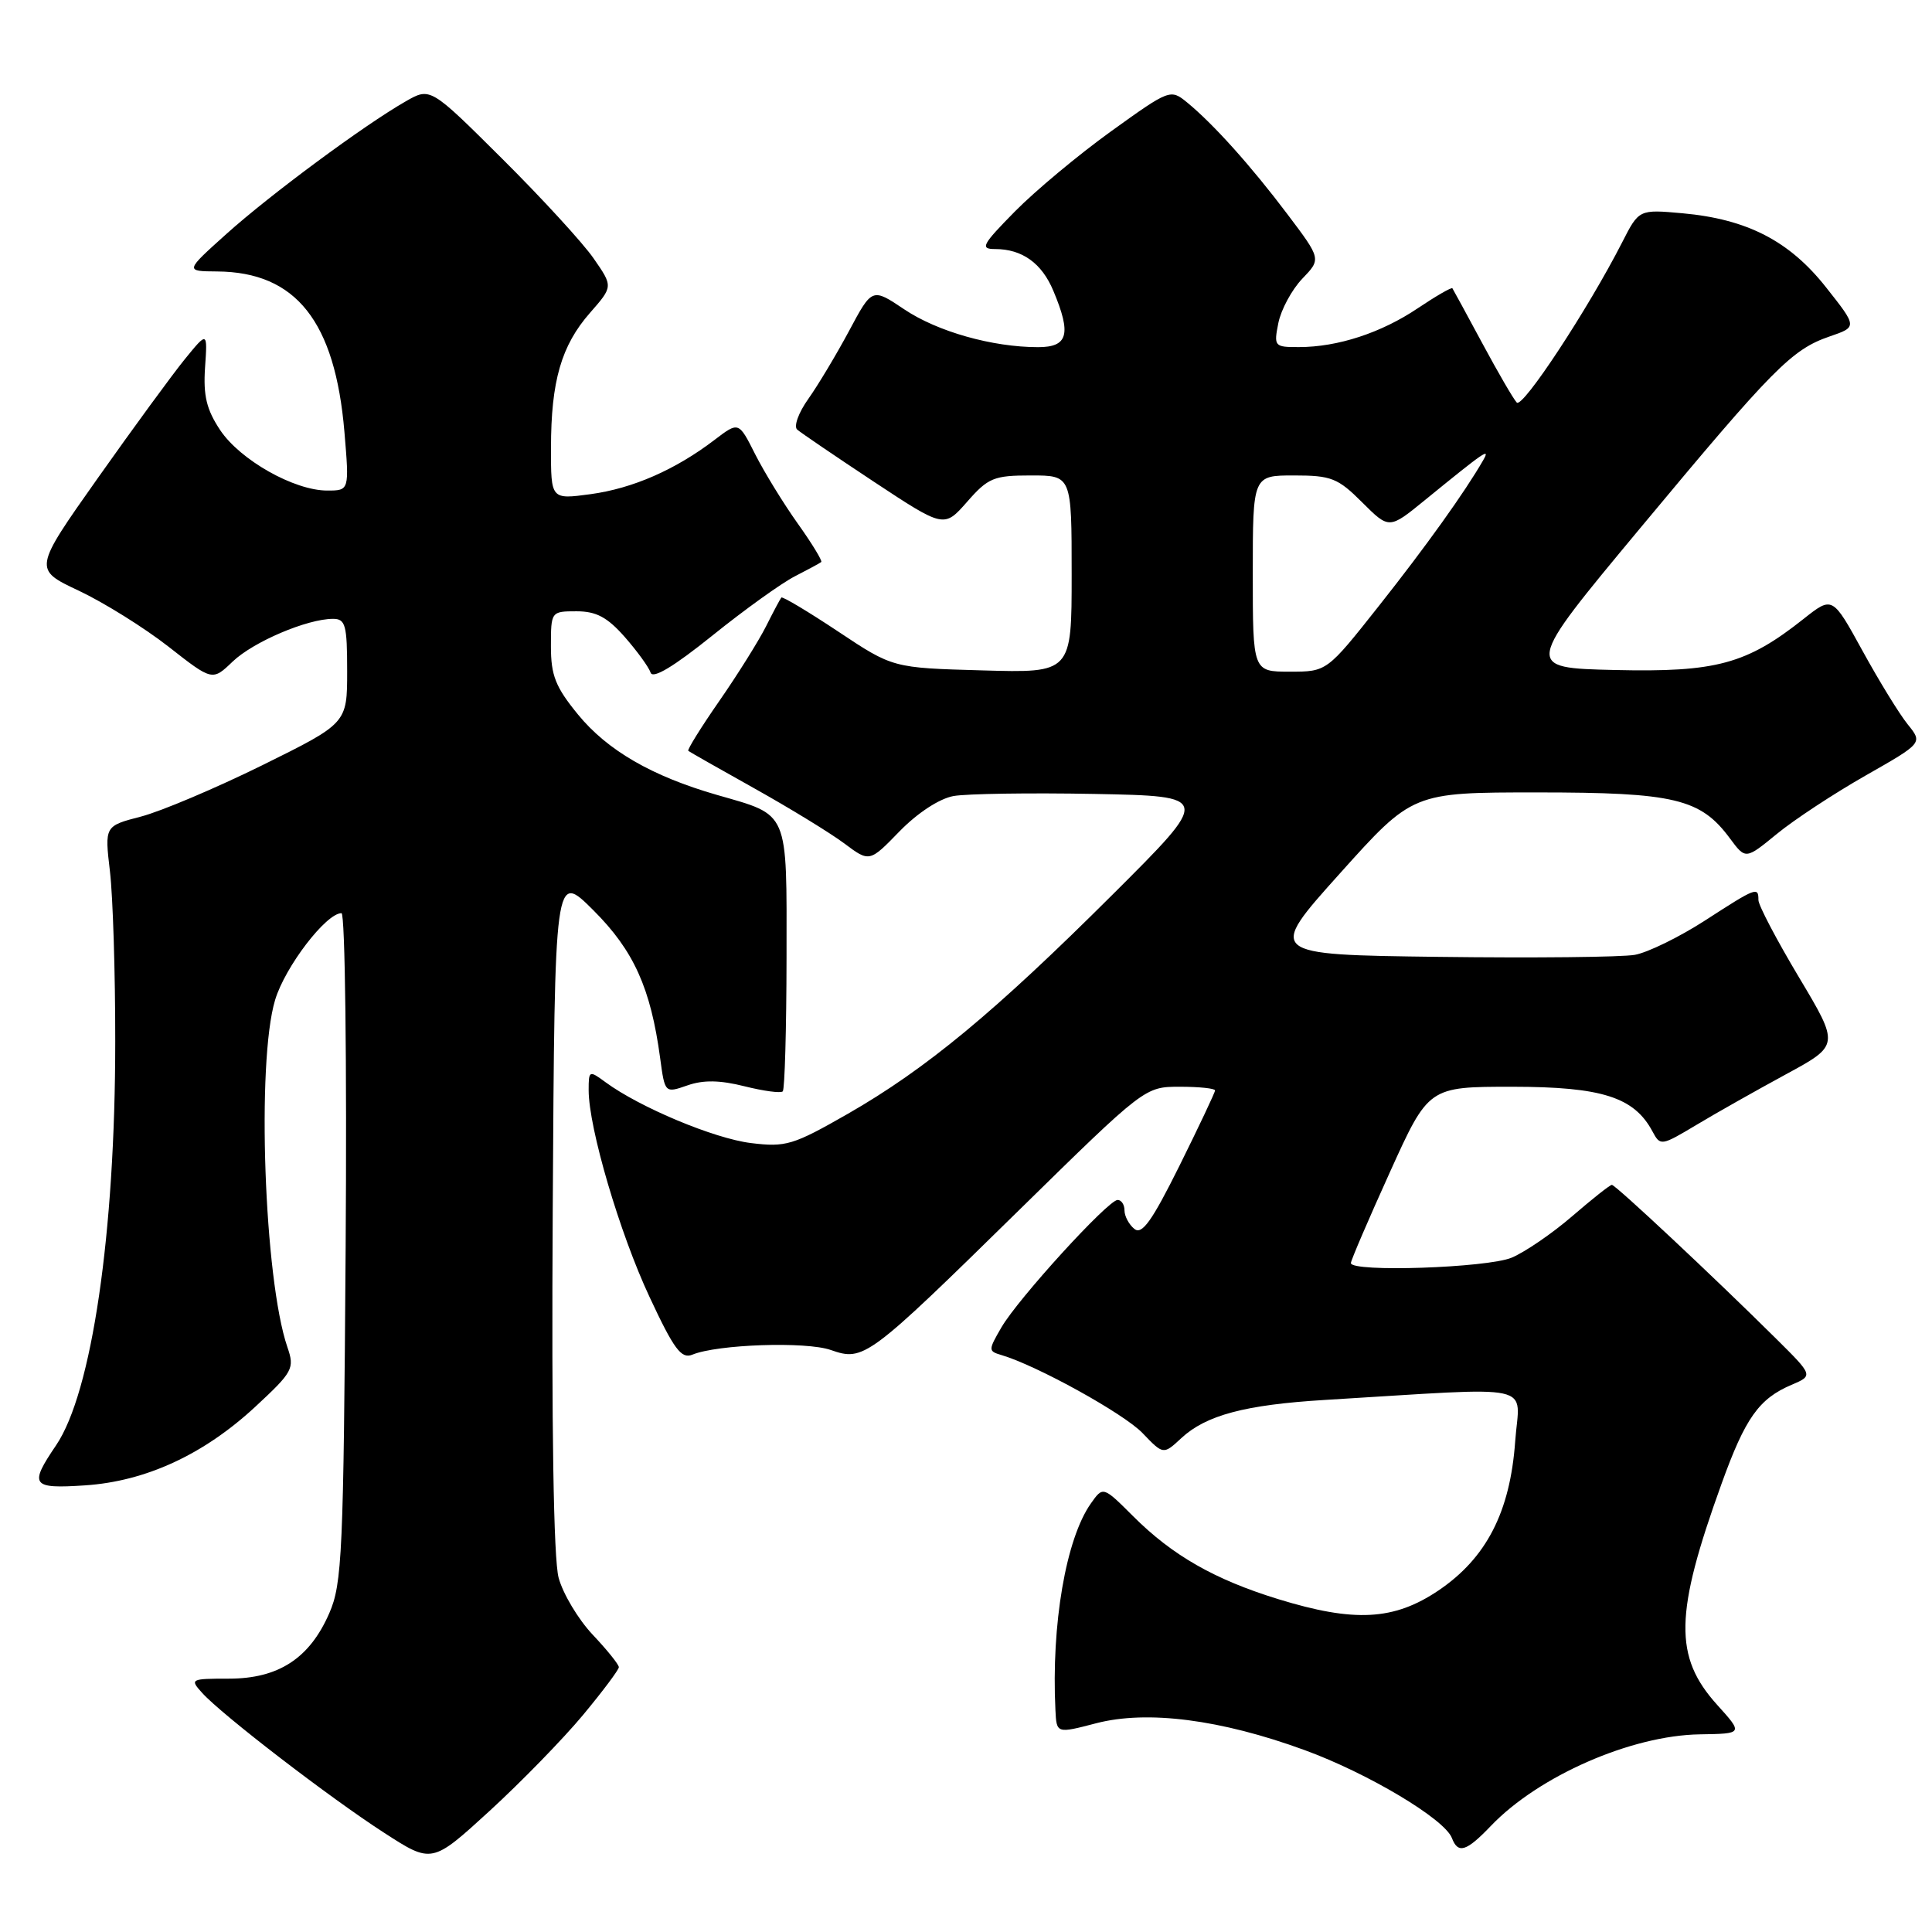 <?xml version="1.0" encoding="UTF-8" standalone="no"?>
<!DOCTYPE svg PUBLIC "-//W3C//DTD SVG 1.1//EN" "http://www.w3.org/Graphics/SVG/1.1/DTD/svg11.dtd" >
<svg xmlns="http://www.w3.org/2000/svg" xmlns:xlink="http://www.w3.org/1999/xlink" version="1.1" viewBox="0 0 256 256">
 <g >
 <path fill="currentColor"
d=" M 77.25 227.25 C 79.86 224.11 82.00 221.25 82.00 220.91 C 82.00 220.56 80.44 218.62 78.53 216.60 C 76.62 214.57 74.59 211.18 74.02 209.06 C 73.35 206.60 73.07 189.03 73.24 160.35 C 73.50 115.50 73.50 115.50 78.63 120.62 C 83.98 125.96 86.22 130.93 87.47 140.18 C 88.10 144.86 88.10 144.86 91.09 143.82 C 93.20 143.08 95.40 143.12 98.66 143.94 C 101.18 144.57 103.46 144.88 103.72 144.61 C 103.98 144.35 104.21 136.37 104.22 126.89 C 104.24 107.20 104.62 108.10 95.00 105.33 C 86.39 102.85 80.49 99.44 76.59 94.68 C 73.61 91.04 73.00 89.50 73.00 85.65 C 73.00 81.03 73.02 81.00 76.40 81.00 C 79.01 81.00 80.48 81.79 82.78 84.40 C 84.42 86.27 85.97 88.40 86.21 89.13 C 86.50 90.00 89.29 88.32 94.40 84.21 C 98.66 80.78 103.58 77.25 105.33 76.36 C 107.07 75.47 108.64 74.62 108.82 74.47 C 108.99 74.32 107.59 72.01 105.69 69.35 C 103.79 66.68 101.26 62.55 100.06 60.18 C 97.88 55.85 97.88 55.85 94.69 58.28 C 89.49 62.25 83.84 64.72 78.25 65.48 C 73.00 66.19 73.00 66.19 73.01 59.34 C 73.01 50.50 74.38 45.78 78.18 41.45 C 81.24 37.96 81.24 37.96 78.65 34.23 C 77.23 32.18 71.78 26.24 66.54 21.03 C 57.02 11.56 57.02 11.56 53.76 13.43 C 48.26 16.57 35.80 25.79 30.00 31.00 C 24.50 35.94 24.50 35.94 28.78 35.97 C 39.23 36.05 44.40 42.58 45.64 57.25 C 46.29 65.00 46.29 65.00 43.36 65.00 C 38.98 65.00 31.83 60.96 29.18 57.00 C 27.37 54.28 26.92 52.43 27.17 48.70 C 27.50 43.90 27.50 43.90 24.50 47.58 C 22.85 49.61 17.66 56.70 12.96 63.35 C 4.42 75.44 4.42 75.44 10.46 78.28 C 13.78 79.85 19.12 83.18 22.32 85.68 C 28.14 90.24 28.14 90.24 30.83 87.66 C 33.57 85.04 40.71 82.00 44.13 82.00 C 45.78 82.00 46.00 82.82 46.00 88.92 C 46.00 95.84 46.00 95.84 34.75 101.40 C 28.56 104.45 21.33 107.51 18.68 108.20 C 13.86 109.45 13.86 109.45 14.57 115.48 C 14.96 118.79 15.28 128.93 15.27 138.00 C 15.27 163.35 12.17 184.53 7.43 191.51 C 3.83 196.82 4.17 197.29 11.25 196.82 C 19.30 196.29 26.97 192.75 33.81 186.42 C 38.82 181.77 39.06 181.34 38.08 178.50 C 35.00 169.51 33.98 140.71 36.45 132.51 C 37.77 128.10 43.21 121.00 45.25 121.00 C 45.73 121.00 45.97 140.91 45.80 165.25 C 45.52 205.79 45.34 209.86 43.63 213.76 C 41.03 219.74 36.90 222.43 30.33 222.43 C 25.24 222.43 25.13 222.49 26.79 224.32 C 29.38 227.20 43.70 238.21 50.88 242.84 C 57.23 246.95 57.23 246.95 64.87 239.96 C 69.07 236.11 74.64 230.39 77.25 227.25 Z  M 197.56 241.93 C 203.89 235.32 216.15 229.95 225.24 229.81 C 230.98 229.72 230.98 229.72 227.55 225.92 C 221.77 219.53 221.88 213.86 228.12 196.59 C 231.26 187.88 233.07 185.34 237.38 183.50 C 240.27 182.27 240.27 182.27 235.34 177.38 C 227.07 169.18 214.07 157.00 213.58 157.00 C 213.33 157.00 210.97 158.87 208.33 161.15 C 205.69 163.43 202.08 165.90 200.30 166.65 C 197.05 168.00 179.00 168.61 179.00 167.36 C 179.00 167.01 181.32 161.61 184.15 155.36 C 189.29 144.00 189.29 144.00 200.40 144.00 C 212.25 144.01 216.52 145.37 218.95 149.90 C 220.00 151.87 220.11 151.85 224.76 149.07 C 227.37 147.50 232.71 144.49 236.63 142.36 C 243.75 138.50 243.75 138.50 238.38 129.51 C 235.42 124.56 233.00 119.95 233.00 119.26 C 233.00 117.47 232.74 117.56 225.91 121.98 C 222.53 124.16 218.35 126.21 216.63 126.52 C 214.91 126.83 203.24 126.95 190.69 126.79 C 167.88 126.50 167.88 126.50 177.53 115.75 C 187.18 105.00 187.18 105.00 203.69 105.00 C 221.88 105.00 225.33 105.82 229.23 111.10 C 231.30 113.89 231.30 113.89 235.43 110.51 C 237.70 108.64 242.98 105.17 247.17 102.78 C 254.78 98.45 254.78 98.45 252.78 95.98 C 251.68 94.62 248.99 90.24 246.80 86.25 C 242.81 78.98 242.81 78.98 238.98 82.01 C 231.43 88.00 227.38 89.09 214.00 88.78 C 201.93 88.50 201.93 88.50 217.32 70.00 C 234.98 48.77 237.41 46.31 242.44 44.58 C 246.11 43.32 246.11 43.32 241.95 38.06 C 237.10 31.92 231.51 29.04 222.95 28.26 C 217.17 27.74 217.17 27.74 214.94 32.12 C 210.43 40.95 201.75 54.15 200.98 53.34 C 200.54 52.88 198.49 49.35 196.42 45.50 C 194.35 41.65 192.56 38.37 192.45 38.20 C 192.33 38.04 190.27 39.23 187.87 40.84 C 183.03 44.10 177.26 45.99 172.12 45.99 C 168.86 46.00 168.77 45.90 169.39 42.79 C 169.75 41.02 171.17 38.39 172.55 36.94 C 175.07 34.32 175.07 34.32 170.61 28.41 C 165.76 21.97 160.75 16.40 157.28 13.56 C 155.10 11.78 154.96 11.83 147.22 17.40 C 142.90 20.51 137.17 25.29 134.47 28.03 C 130.13 32.44 129.83 33.00 131.85 33.00 C 135.44 33.00 138.05 34.87 139.58 38.55 C 141.99 44.29 141.52 46.00 137.55 46.00 C 131.50 46.00 124.21 43.94 119.82 40.99 C 115.56 38.13 115.56 38.13 112.51 43.84 C 110.83 46.97 108.40 51.03 107.11 52.85 C 105.81 54.67 105.15 56.50 105.63 56.92 C 106.11 57.34 110.68 60.45 115.79 63.83 C 125.09 69.97 125.09 69.97 128.15 66.49 C 130.93 63.31 131.69 63.00 136.60 63.00 C 142.00 63.00 142.00 63.00 142.00 76.08 C 142.00 89.17 142.00 89.17 130.15 88.83 C 118.30 88.50 118.30 88.50 111.06 83.68 C 107.07 81.03 103.68 79.00 103.53 79.18 C 103.38 79.36 102.46 81.08 101.50 83.00 C 100.53 84.92 97.75 89.37 95.32 92.87 C 92.89 96.37 91.04 99.35 91.20 99.49 C 91.37 99.63 95.33 101.88 100.00 104.49 C 104.67 107.10 110.01 110.37 111.86 111.75 C 115.21 114.26 115.21 114.26 119.19 110.16 C 121.57 107.72 124.45 105.83 126.34 105.48 C 128.08 105.17 136.47 105.04 145.00 105.20 C 160.50 105.50 160.50 105.50 147.46 118.50 C 131.77 134.14 122.73 141.63 112.32 147.60 C 105.08 151.74 104.13 152.03 99.50 151.46 C 94.62 150.86 84.77 146.73 80.25 143.41 C 78.06 141.80 78.00 141.83 78.00 144.46 C 78.00 149.44 82.11 163.41 86.07 171.86 C 89.30 178.79 90.28 180.10 91.74 179.50 C 95.08 178.13 106.79 177.73 110.08 178.88 C 114.46 180.41 114.98 180.02 135.01 160.37 C 151.70 144.00 151.70 144.00 156.35 144.00 C 158.91 144.00 161.00 144.22 161.00 144.49 C 161.00 144.75 158.88 149.23 156.30 154.44 C 152.63 161.83 151.31 163.67 150.30 162.83 C 149.58 162.24 149.00 161.14 149.00 160.38 C 149.00 159.62 148.59 159.00 148.09 159.00 C 146.83 159.00 134.89 172.09 132.69 175.89 C 130.94 178.91 130.94 179.03 132.69 179.55 C 137.40 180.94 148.92 187.31 151.39 189.89 C 154.15 192.77 154.15 192.77 156.54 190.55 C 159.81 187.52 164.99 186.14 175.54 185.50 C 204.26 183.77 201.33 183.13 200.77 190.99 C 200.10 200.35 196.95 206.46 190.60 210.75 C 184.71 214.72 179.46 215.00 169.36 211.89 C 160.92 209.29 155.33 206.09 150.14 200.90 C 146.16 196.93 146.16 196.93 144.55 199.21 C 141.24 203.90 139.29 215.26 139.85 226.60 C 140.00 229.71 140.00 229.71 145.25 228.34 C 152.01 226.58 161.74 227.83 172.85 231.89 C 181.24 234.95 191.41 241.02 192.38 243.54 C 193.20 245.69 194.29 245.35 197.56 241.93 Z  M 166.00 76.00 C 166.00 63.00 166.00 63.00 171.47 63.00 C 176.40 63.00 177.28 63.35 180.50 66.57 C 184.07 70.13 184.07 70.13 188.78 66.29 C 196.83 59.73 197.52 59.26 196.52 61.00 C 194.11 65.19 188.96 72.39 182.74 80.25 C 175.82 89.00 175.82 89.00 170.91 89.00 C 166.00 89.00 166.00 89.00 166.00 76.00 Z "/>
</g>
</svg>